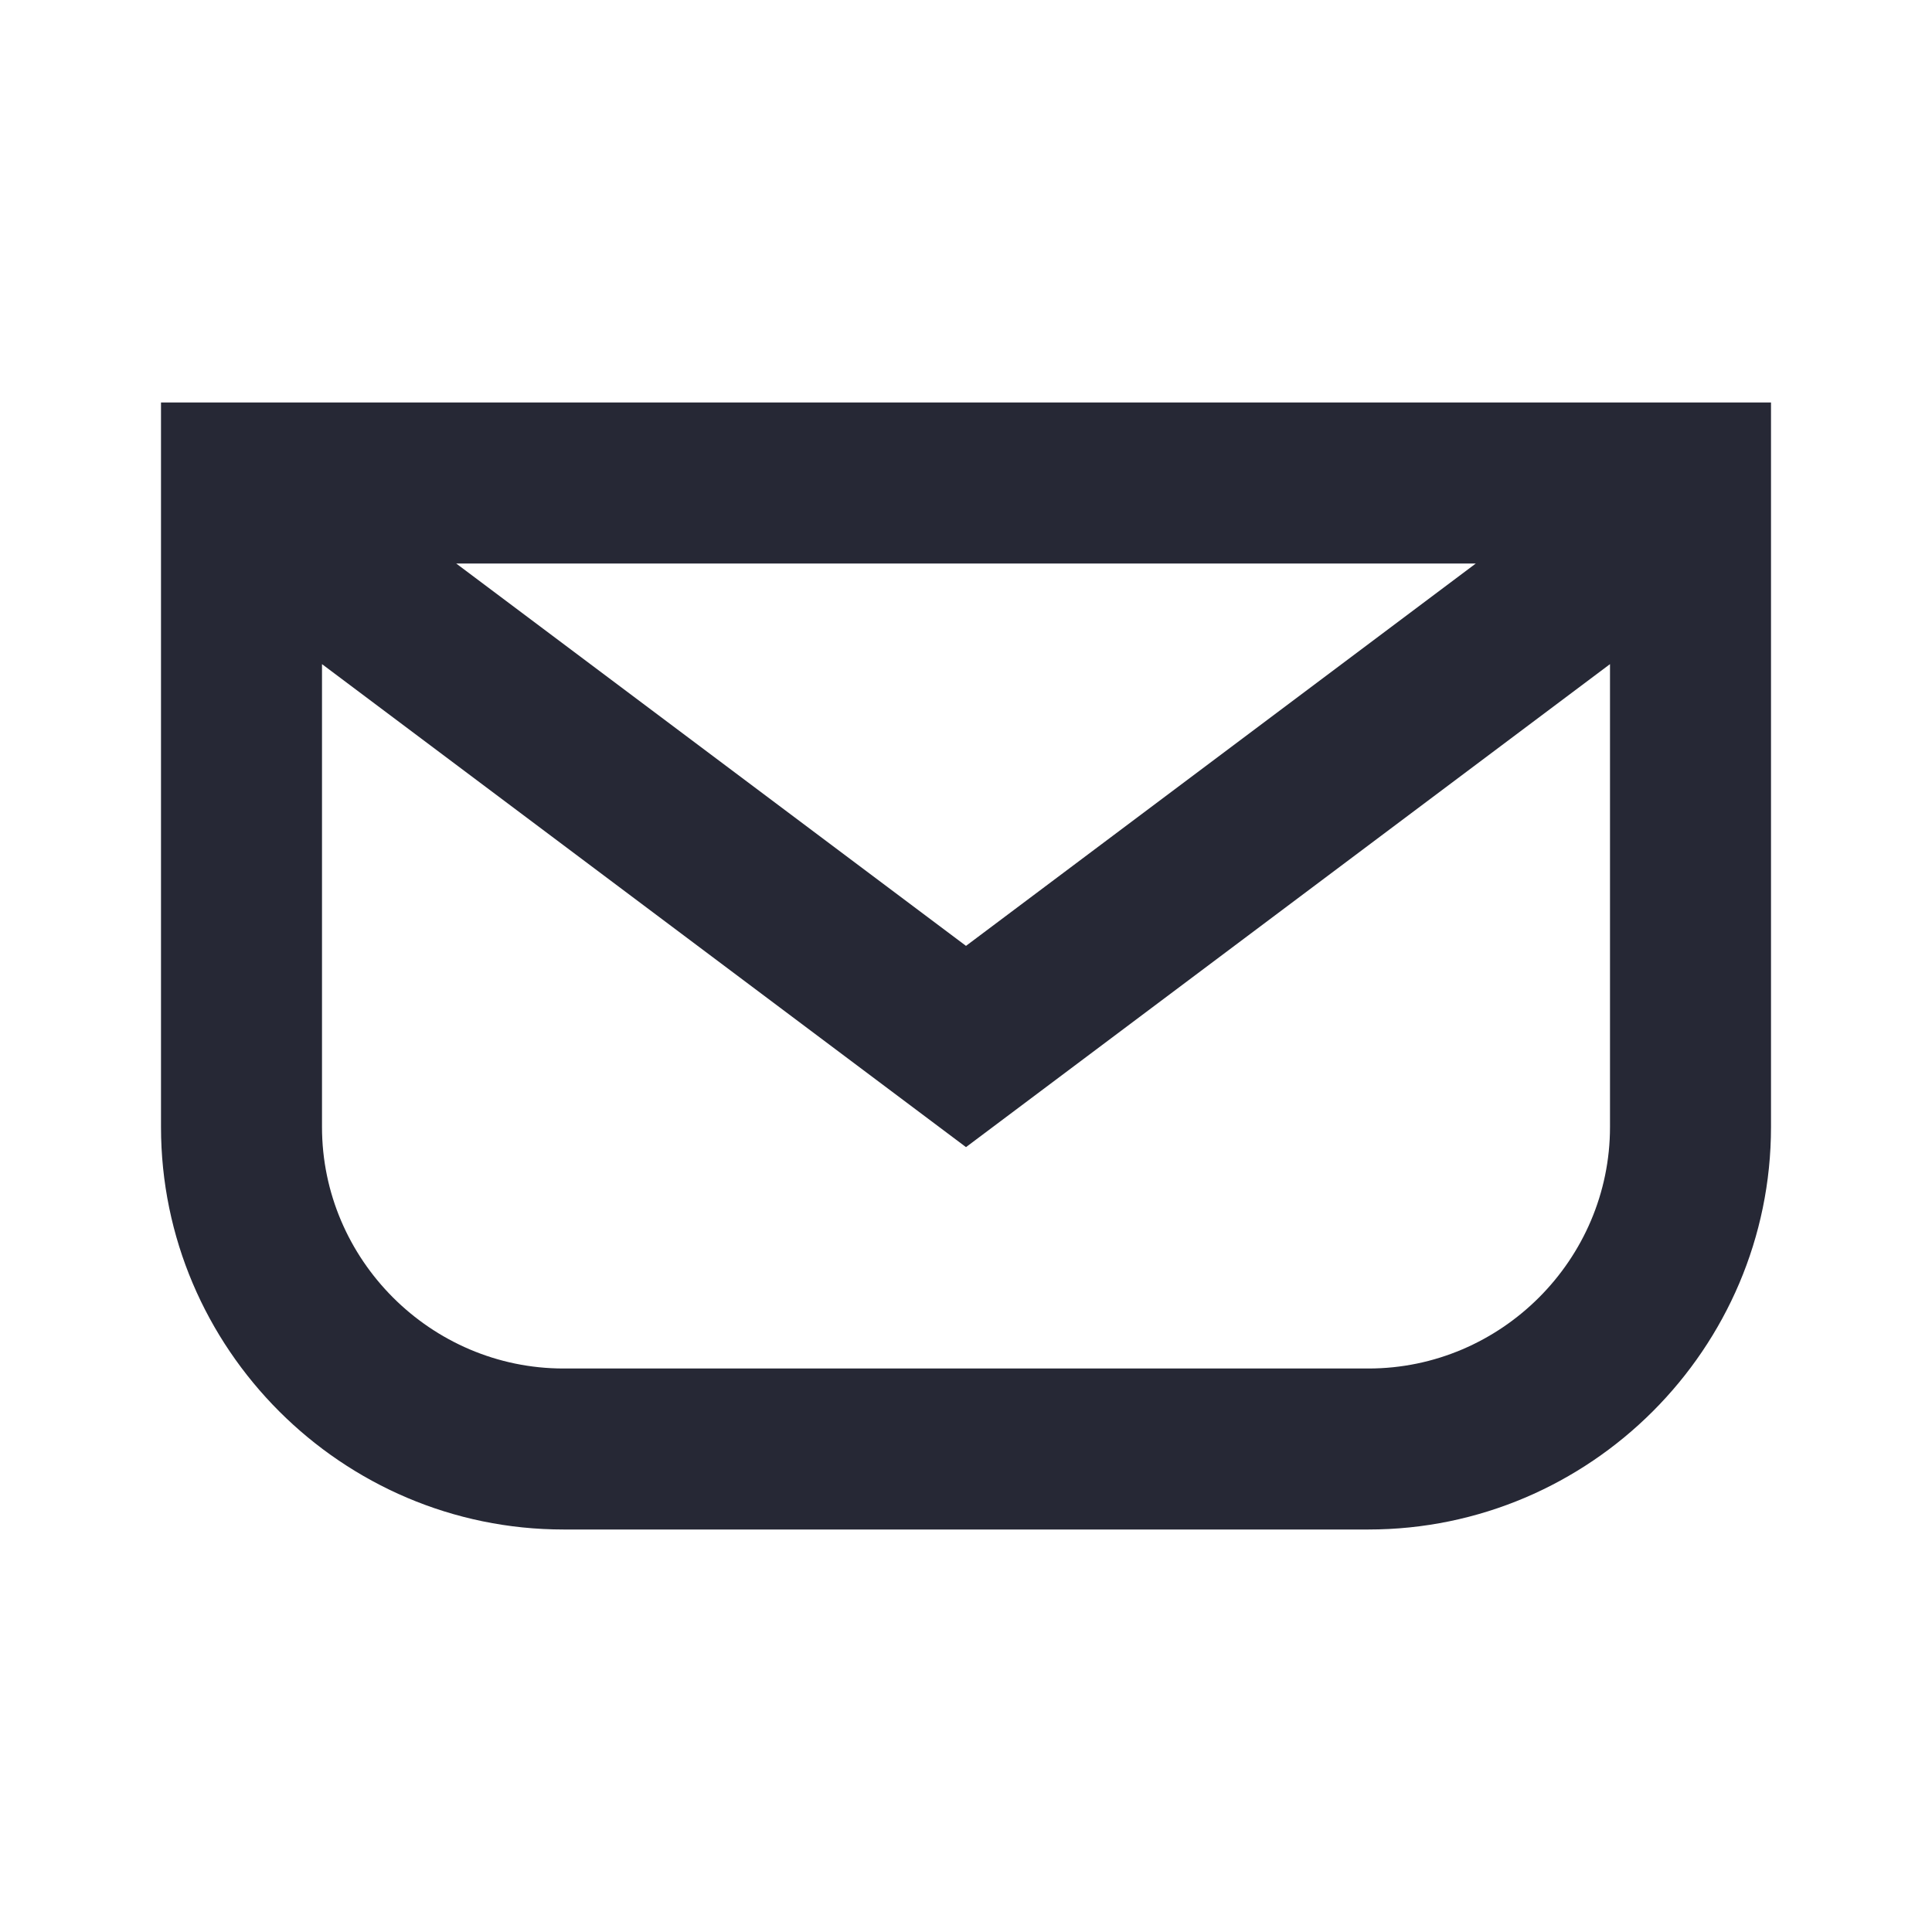 <svg width="24" height="24" viewBox="0 0 24 24" fill="none" xmlns="http://www.w3.org/2000/svg">
<path fill-rule="evenodd" clip-rule="evenodd" d="M22 5H2V14C2 16.752 4.248 19 7 19H17C19.752 19 22 16.752 22 14V5ZM17 17C18.648 17 20 15.648 20 14V8.25L12 14.25L4 8.25V14C4 15.648 5.352 17 7 17H17ZM5.667 7L12 11.75L18.333 7H5.667Z" fill="#262835"/>
</svg>
